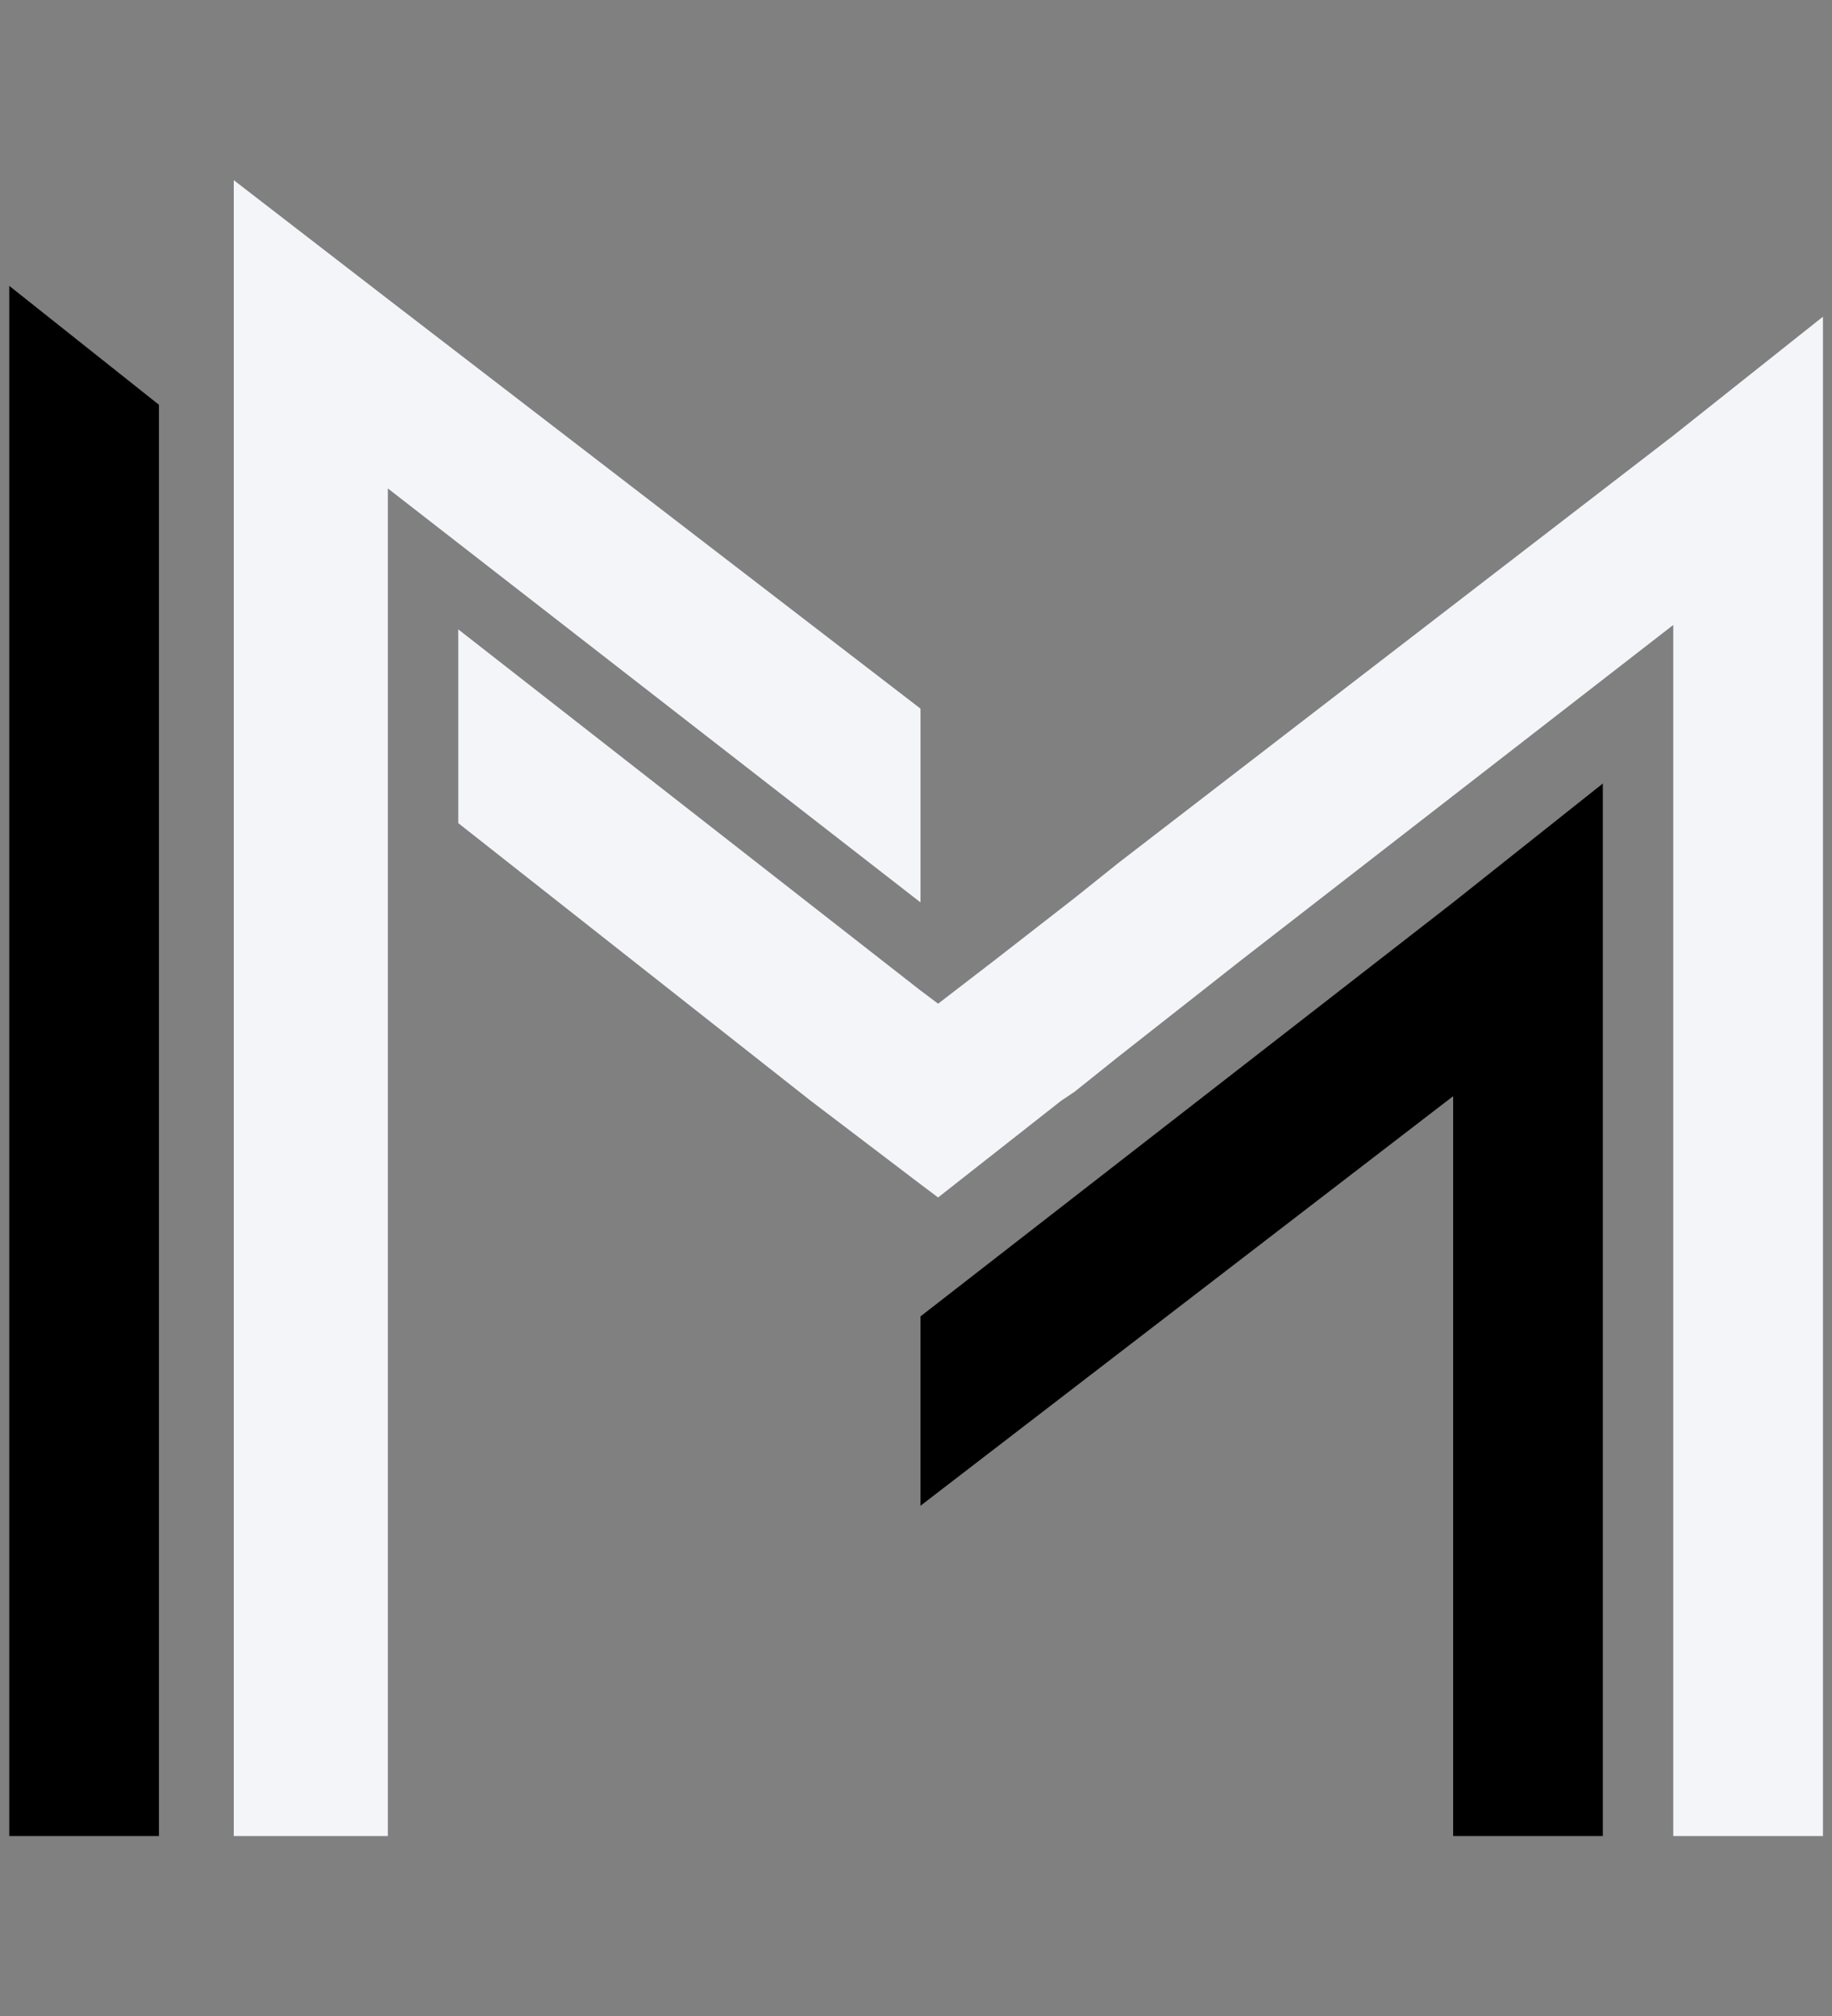 <svg xmlns="http://www.w3.org/2000/svg" xmlns:xlink="http://www.w3.org/1999/xlink" width="1000" zoomAndPan="magnify" viewBox="0 0 750 825" height="1100" preserveAspectRatio="xMidYMid meet" version="1.0"><rect x="0" y="0" width="750" height="825" fill="#808080" stroke="none"/><defs><clipPath id="a6322785b4"><path d="M 187 129 L 746.293 129 L 746.293 752 L 187 752 Z M 187 129 " clip-rule="nonzero"/></clipPath><clipPath id="353bc3e9e9"><path d="M 3.793 116 L 66 116 L 66 752 L 3.793 752 Z M 3.793 116 " clip-rule="nonzero"/></clipPath></defs><g clip-path="url(#a6322785b4)"><path fill="#f3f5f9" d="M 685.016 255.75 L 685.016 751.352 L 746.293 751.352 L 746.293 129.598 L 685.016 178.258 L 457.941 353.07 L 439.918 367.488 L 407.48 392.719 L 384.051 410.738 L 376.844 405.332 L 187.613 257.555 L 187.613 336.848 L 331.789 450.387 L 376.844 484.629 L 384.051 490.035 L 434.512 450.387 L 439.918 446.781 L 457.941 432.367 L 508.402 392.719 Z M 685.016 255.75 " fill-opacity="1" fill-rule="evenodd"/></g><path fill="#f3f5f9" d="M 95.703 189.07 L 95.703 751.352 L 158.777 751.352 L 158.777 199.883 L 376.844 369.289 L 376.844 289.992 L 158.777 122.391 L 95.703 73.73 Z M 95.703 189.07 " fill-opacity="1" fill-rule="evenodd"/><g clip-path="url(#353bc3e9e9)"><path fill="#000000" d="M 3.793 196.277 L 3.793 751.352 L 65.066 751.352 L 65.066 165.641 L 3.793 116.984 Z M 3.793 196.277 " fill-opacity="1" fill-rule="evenodd"/></g><path fill="#000000" d="M 376.844 616.188 L 594.906 448.586 L 594.906 751.352 L 656.184 751.352 L 656.184 320.629 L 594.906 369.289 L 376.844 538.695 Z M 376.844 616.188 " fill-opacity="1" fill-rule="evenodd"/></svg>